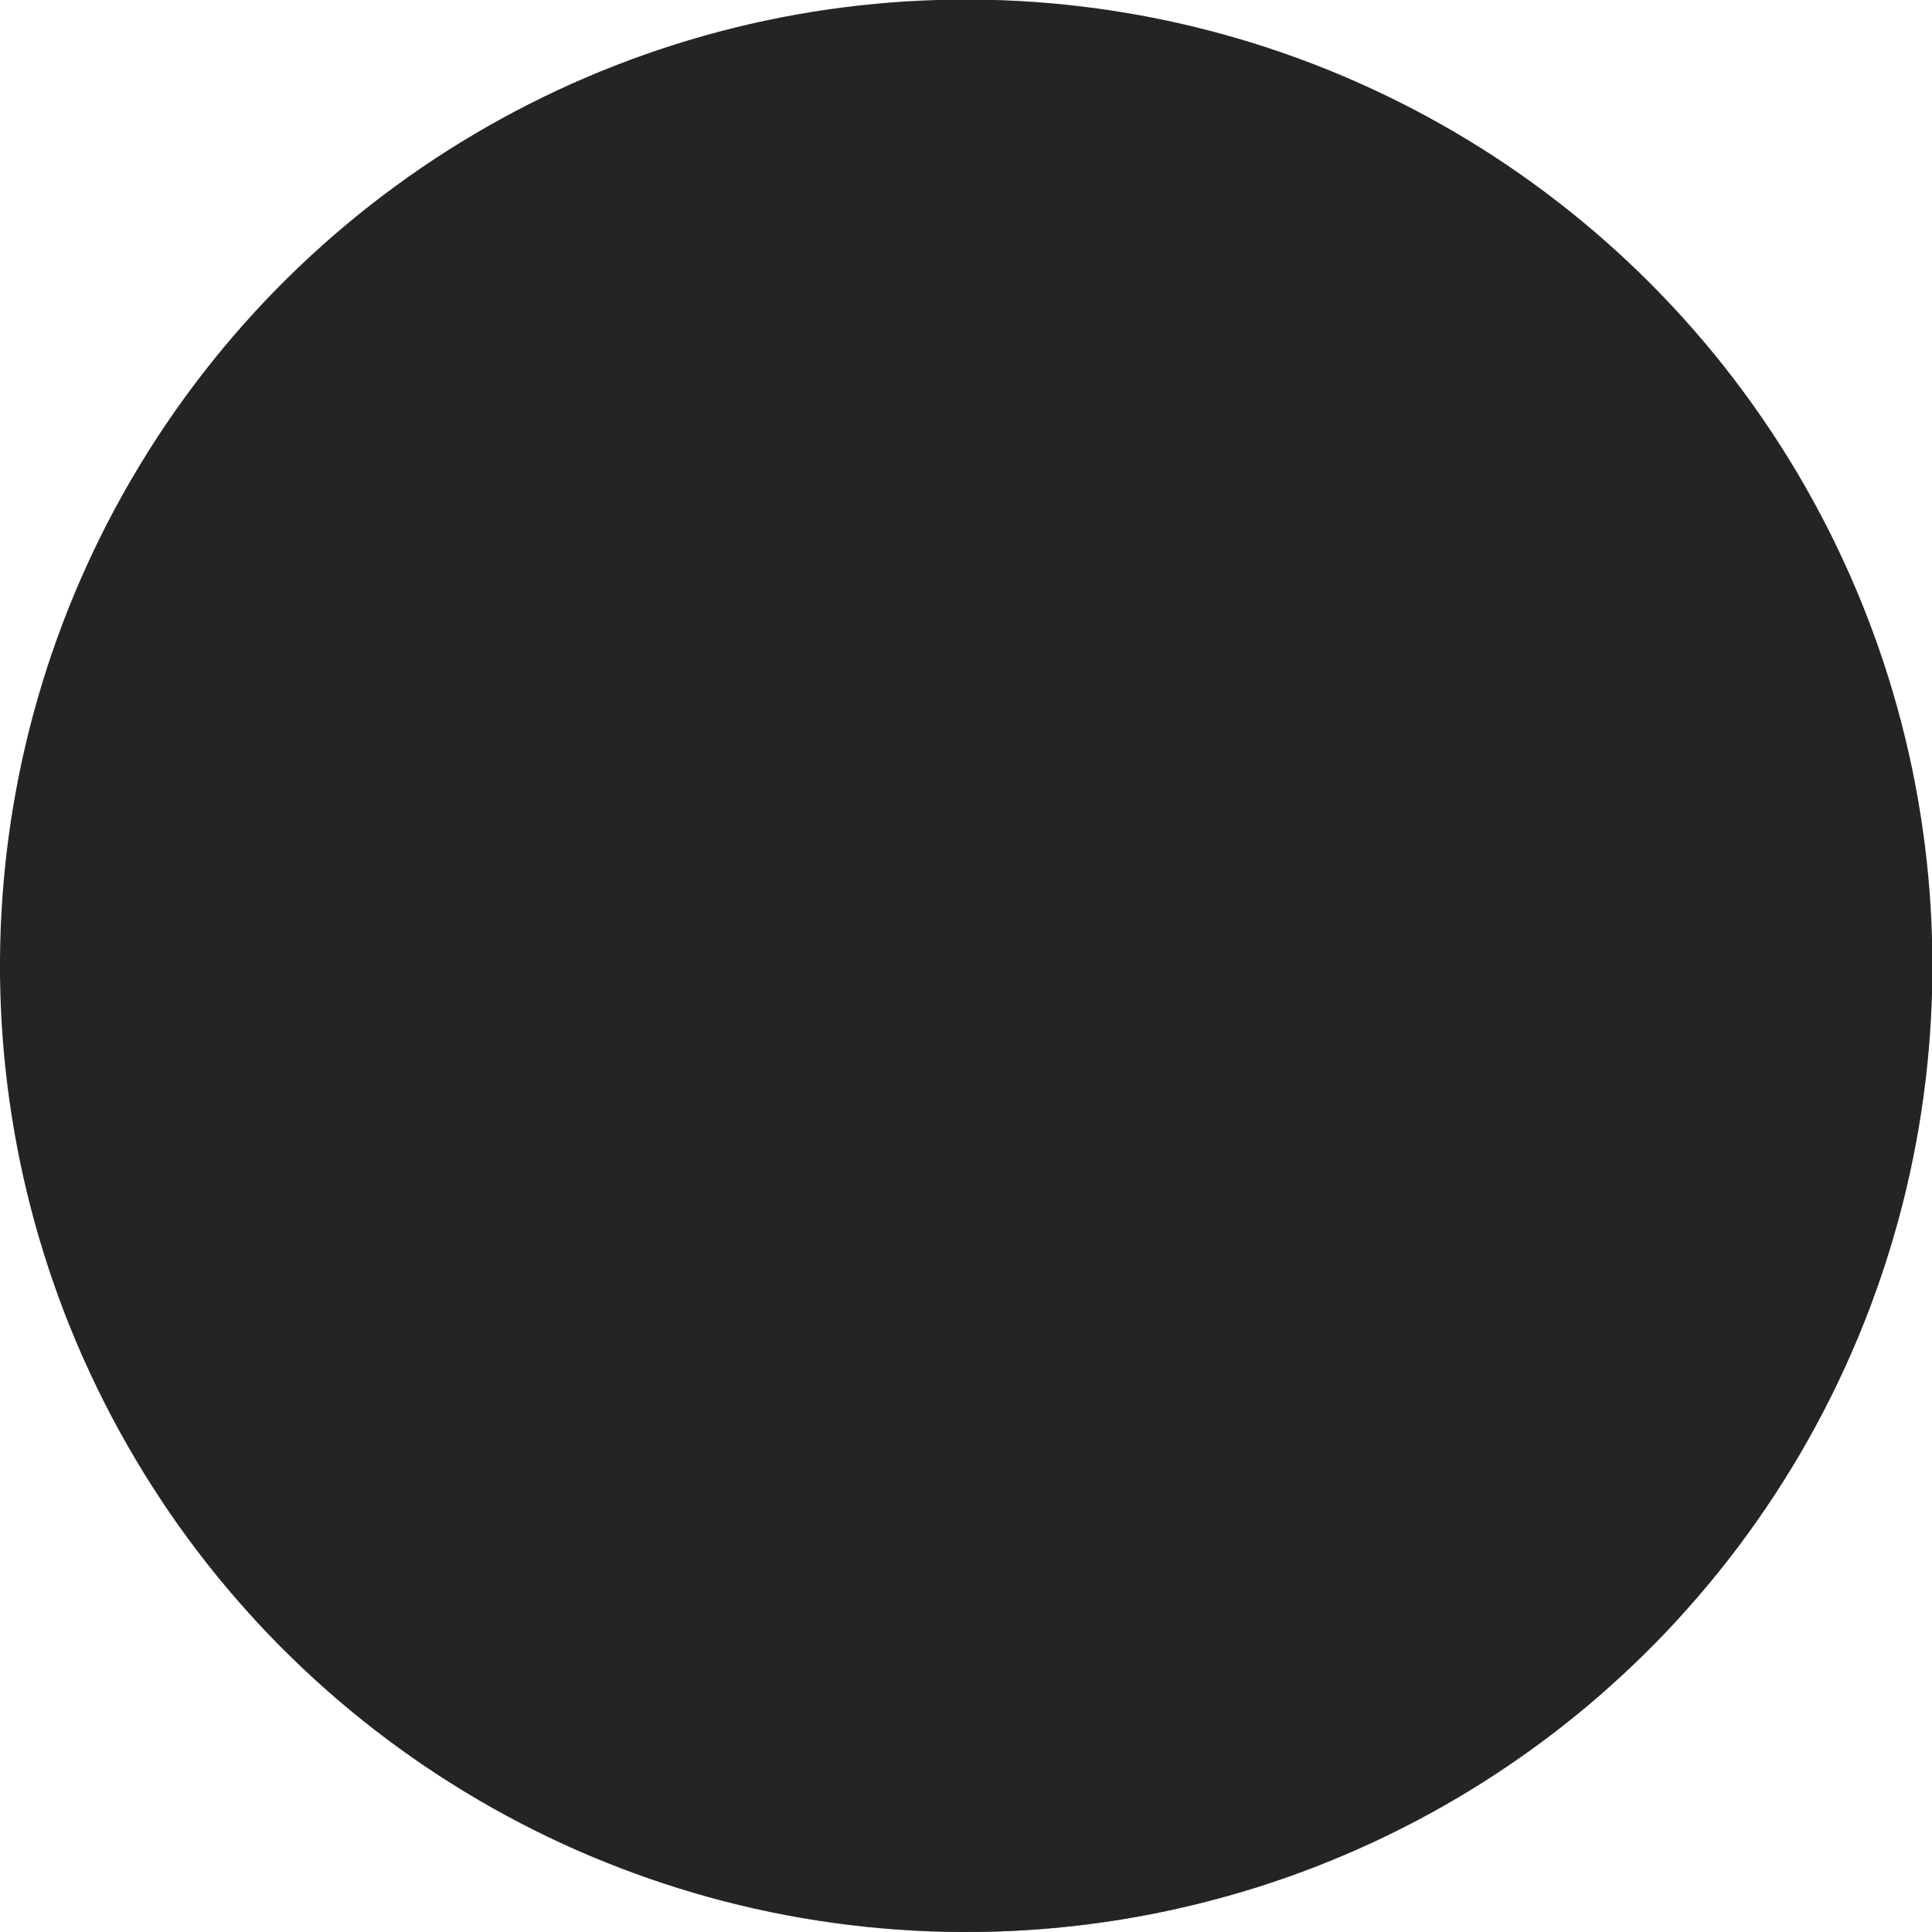 <?xml version="1.0" encoding="utf-8"?>
<!-- Generator: Adobe Illustrator 21.0.0, SVG Export Plug-In . SVG Version: 6.00 Build 0)  -->
<svg class="discover-profile-2" version="1.1" id="Layer_1" xmlns="http://www.w3.org/2000/svg" xmlns:xlink="http://www.w3.org/1999/xlink" x="0px" y="0px"
	 viewBox="0 0 32 32" style="enable-background:new 0 0 32 32;" xml:space="preserve">
<style type="text/css">
	.discover-profile-2 .st0{opacity:0.4;clip-path:url(#SVGID_2_);}
	.discover-profile-2 .st1{fill:#252424;}
</style>
<g>
	<defs>

			<ellipse id="SVGID_1_" transform="matrix(2.171109e-02 -1 1 2.171109e-02 -0.344 31.649)" cx="16" cy="16" rx="16" ry="16"/>
	</defs>
	<use xlink:href="#SVGID_1_"  style="overflow:visible;opacity:0.2;fill:#252424;"/>
	<clipPath id="SVGID_2_">
		<use xlink:href="#SVGID_1_"  style="overflow:visible;opacity:0.2;"/>
	</clipPath>
	<g class="st0">
		<path class="st1" d="M15.1,33.5l13.3,0.3l0,0c0.6-2.5,0.4-5.2-0.8-7.5c-1.5-2.9-3.2-7.7-3.1-13.8L6.6,12
			c-0.2,8.6-6.4,12.3-4.3,21.2L15.1,33.5z"/>
		<g>
			<g>
				<g>
					<ellipse transform="matrix(0.963 -0.269 0.269 0.963 -7.174 7.456)" class="st1" cx="23.7" cy="30" rx="3.3" ry="3.3"/>
					<polygon class="st1" points="26.8,29.1 31.1,46.1 25.6,47.5 20.5,30.8 					"/>
				</g>
			</g>
			<g>
				<ellipse transform="matrix(0.963 -0.269 0.269 0.963 -7.133 7.438)" class="st1" cx="23.6" cy="29.8" rx="3.5" ry="3.5"/>
				<polygon class="st1" points="27,28.8 29.3,37.8 22.9,39.6 20.3,30.7 				"/>
			</g>
		</g>
		<g>
			<g>
				<g>

						<ellipse transform="matrix(0.252 -0.968 0.968 0.252 -23.726 28.585)" class="st1" cx="6.6" cy="29.6" rx="3.3" ry="3.3"/>
					<polygon class="st1" points="3.5,28.8 -0.5,45.9 5,47.2 9.8,30.4 					"/>
				</g>
			</g>
			<g>

					<ellipse transform="matrix(0.252 -0.968 0.968 0.252 -23.538 28.505)" class="st1" cx="6.7" cy="29.5" rx="3.5" ry="3.5"/>
				<polygon class="st1" points="3.3,28.6 1.2,37.6 7.5,39.2 10,30.3 				"/>
			</g>
		</g>
		<polygon class="st1" points="24.6,26.3 18.2,24.3 12.4,24.1 6.2,25.9 1.8,55.1 27.6,55.6 		"/>

			<ellipse transform="matrix(2.171109e-02 -1 1 2.171109e-02 3.251 27.34)" class="st1" cx="15.6" cy="12" rx="9" ry="9"/>
		<path class="st1" d="M15.2,31.4L15.2,31.4c-1.5,0-2.8-1.3-2.7-2.9l0.2-7c0-1.5,1.3-2.8,2.9-2.7l0,0c1.5,0,2.8,1.3,2.7,2.9l-0.2,7
			C18,30.2,16.7,31.4,15.2,31.4z"/>

			<ellipse transform="matrix(2.171109e-02 -1 1 2.171109e-02 1.551 28.932)" class="st1" cx="15.6" cy="13.7" rx="9" ry="6.3"/>

			<ellipse transform="matrix(2.171109e-02 -1 1 2.171109e-02 -6.609 36.577)" class="st1" cx="15.4" cy="21.7" rx="1.8" ry="1.8"/>
		<path class="st1" d="M16.1,16.7L16.1,16.7l0-1.4c0-0.3-0.2-0.6-0.6-0.6h0c-0.3,0-0.6,0.2-0.6,0.6l0,1.4l0,0
			c-0.3,0-0.5,0.2-0.5,0.5v0c0,0.2,0.1,0.3,0.3,0.3l0.3,0l0,0.2c0,0.2,0.2,0.4,0.4,0.4h0c0.2,0,0.4-0.2,0.4-0.4l0-0.2l0.3,0
			c0.2,0,0.3-0.1,0.3-0.3l0,0C16.6,16.9,16.3,16.7,16.1,16.7z"/>
		<g id="XMLID_249_">

				<ellipse id="XMLID_251_" transform="matrix(3.335618e-02 -0.999 0.999 3.335618e-02 -0.94 27.056)" class="st1" cx="13.5" cy="14" rx="0.5" ry="0.5"/>

				<ellipse id="XMLID_250_" transform="matrix(3.335618e-02 -0.999 0.999 3.335618e-02 2.855 31.251)" class="st1" cx="17.6" cy="14.1" rx="0.5" ry="0.5"/>
		</g>
		<path id="XMLID_248_" class="st1" d="M15.4,20.1c-0.6,0-1.1-0.2-1.6-0.6c-0.2-0.2-0.2-0.4-0.1-0.6c0.1-0.2,0.4-0.2,0.6-0.1
			c0.6,0.5,1.5,0.5,2.1,0c0.2-0.1,0.5-0.1,0.6,0.1c0.1,0.2,0.1,0.5-0.1,0.6C16.5,20,16,20.2,15.4,20.1"/>
		<g>
			<path class="st1" d="M12.3,12.6c0.4-0.7,1.3-0.8,2-0.4"/>
			<path class="st1" d="M16.9,12.3c0.7-0.4,1.5-0.2,2,0.4"/>
		</g>
		<g>
			<ellipse transform="matrix(0.443 -0.896 0.896 0.443 -0.901 27.667)" class="st1" cx="21.8" cy="14.6" rx="1.9" ry="1.2"/>
		</g>
		<path class="st1" d="M24,10.3c0.1-0.1,0.2-0.1,0.3-0.2c-1-3.7-4.4-6.5-8.5-6.6c-4.9-0.1-9,3.8-9.1,8.8c0,0.7,0,1.3,0.2,1.9
			c0.3,0.1,0.5,0.1,0.8,0.1c2.1,0,3.8-1.6,3.8-3.7c0-0.1,0-0.3,0-0.4c0.4,0.1,0.8,0.1,1.2,0.1c2,0,3.8-0.9,4.8-2.4
			c0.4,1.4,1.5,2.5,2.8,2.9c-0.2,0.3-0.3,0.7-0.3,1.1c0,1.3,1,2.4,2.4,2.5c1,0,1.8-0.5,2.2-1.4c0-0.1,0-0.3,0-0.4
			c0-0.6,0-1.3-0.2-1.8C24.3,10.6,24.1,10.5,24,10.3z"/>
		<g>
			<ellipse transform="matrix(0.915 -0.404 0.404 0.915 -4.982 4.96)" class="st1" cx="9.3" cy="14.3" rx="1.2" ry="1.9"/>
		</g>

			<ellipse transform="matrix(2.171109e-02 -1 1 2.171109e-02 -7.148 25.183)" class="st1" cx="9.3" cy="16.2" rx="0.8" ry="0.8"/>

			<ellipse transform="matrix(2.171109e-02 -1 1 2.171109e-02 4.629 37.753)" class="st1" cx="21.6" cy="16.5" rx="0.8" ry="0.8"/>
	</g>
</g>
</svg>
